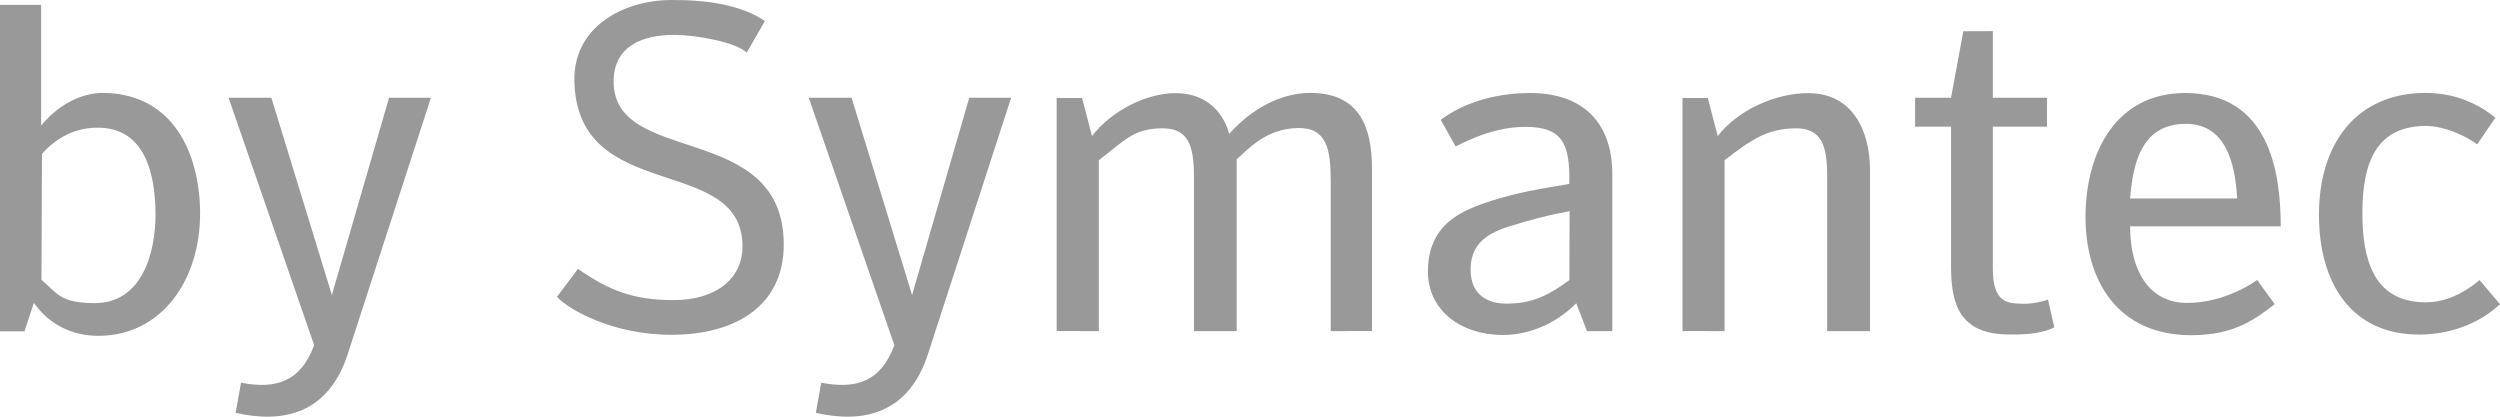 ﻿<?xml version="1.0" encoding="utf-8"?>
<svg version="1.1" xmlns:xlink="http://www.w3.org/1999/xlink" width="24px" height="4px" xmlns="http://www.w3.org/2000/svg">
  <g transform="matrix(1 0 0 1 -16 -11 )">
    <path d="M 0.325 2.907  C 0.325 2.907  0.235 3.181  0.235 3.181  L 0 3.181  L 0 0.047  L 0.395 0.047  C 0.395 0.047  0.395 1.205  0.395 1.205  C 0.552 1.016  0.771 0.885  1.013 0.892  C 1.67 0.912  1.913 1.479  1.921 2.026  C 1.929 2.683  1.556 3.218  0.954 3.224  C 0.696 3.227  0.472 3.116  0.325 2.907  Z M 0.403 1.476  C 0.403 1.476  0.398 2.685  0.398 2.685  C 0.559 2.829  0.59 2.907  0.903 2.91  C 1.373 2.914  1.494 2.409  1.493 2.058  C 1.491 1.616  1.366 1.238  0.958 1.226  C 0.701 1.219  0.526 1.342  0.403 1.476  Z M 3.338 3.4  C 3.154 3.968  2.723 4.069  2.262 3.963  C 2.262 3.963  2.314 3.674  2.314 3.674  C 2.646 3.738  2.885 3.668  3.016 3.314  C 3.016 3.314  2.194 0.938  2.194 0.938  L 2.605 0.938  L 3.186 2.832  L 3.735 0.938  L 4.137 0.938  C 4.137 0.938  3.338 3.4  3.338 3.4  Z M 6.461 3.214  C 5.881 3.219  5.45 2.965  5.347 2.85  C 5.347 2.85  5.548 2.581  5.548 2.581  C 5.855 2.794  6.085 2.88  6.462 2.881  C 6.87 2.883  7.13 2.678  7.128 2.361  C 7.121 1.469  5.541 1.969  5.514 0.78  C 5.502 0.259  5.981 0.002  6.443 4.38512852527647E-05  C 6.793 -0.002  7.12 0.049  7.343 0.202  C 7.343 0.202  7.169 0.505  7.169 0.505  C 7.064 0.404  6.687 0.337  6.483 0.335  C 6.127 0.333  5.902 0.469  5.891 0.759  C 5.861 1.612  7.527 1.142  7.524 2.352  C 7.523 2.915  7.089 3.209  6.461 3.214  Z M 10.549 3.179  L 10.144 3.178  L 10.144 0.941  L 10.388 0.941  C 10.388 0.941  10.483 1.306  10.483 1.306  C 10.675 1.059  11.007 0.894  11.287 0.894  C 11.617 0.895  11.758 1.121  11.8 1.286  C 12.008 1.051  12.288 0.894  12.571 0.892  C 13.059 0.888  13.171 1.233  13.171 1.619  C 13.171 1.619  13.171 3.178  13.171 3.178  L 12.775 3.179  C 12.775 3.179  12.775 1.743  12.775 1.743  C 12.775 1.428  12.736 1.224  12.458 1.229  C 12.149 1.236  11.985 1.432  11.872 1.529  C 11.872 1.529  11.872 3.179  11.872 3.179  L 11.462 3.179  C 11.462 3.179  11.462 1.7  11.462 1.7  C 11.462 1.4  11.411 1.226  11.148 1.232  C 10.883 1.237  10.806 1.34  10.549 1.538  C 10.549 1.538  10.549 3.179  10.549 3.179  Z M 15.235 3.179  C 15.235 3.179  15.132 2.911  15.132 2.911  C 14.927 3.118  14.664 3.218  14.418 3.216  C 14.025 3.212  13.707 2.981  13.708 2.605  C 13.71 2.146  14.037 2.019  14.317 1.928  C 14.594 1.84  14.814 1.809  15.065 1.766  C 15.076 1.367  14.988 1.22  14.651 1.218  C 14.347 1.216  14.087 1.35  13.974 1.406  C 13.974 1.406  13.831 1.15  13.831 1.15  C 13.942 1.066  14.221 0.897  14.678 0.893  C 15.179 0.889  15.478 1.161  15.478 1.671  C 15.478 1.671  15.478 3.179  15.478 3.179  L 15.235 3.179  Z M 15.066 2.689  C 15.066 2.689  15.068 2.027  15.068 2.027  C 14.819 2.074  14.683 2.114  14.487 2.174  C 14.237 2.251  14.115 2.373  14.118 2.596  C 14.121 2.83  14.28 2.919  14.478 2.915  C 14.715 2.91  14.868 2.835  15.066 2.689  Z M 19.409 2.916  C 19.538 2.922  19.661 2.876  19.661 2.876  C 19.661 2.876  19.721 3.142  19.721 3.142  C 19.582 3.216  19.375 3.211  19.292 3.211  C 18.803 3.213  18.73 2.906  18.73 2.557  C 18.73 2.557  18.73 1.216  18.73 1.216  L 18.385 1.216  L 18.385 0.938  L 18.73 0.938  L 18.848 0.3  L 19.131 0.299  L 19.131 0.938  L 19.651 0.938  L 19.651 1.216  L 19.131 1.216  C 19.131 1.216  19.131 2.577  19.131 2.577  C 19.131 2.91  19.274 2.911  19.409 2.916  Z M 20.992 2.908  C 21.369 2.911  21.669 2.688  21.669 2.688  C 21.669 2.688  21.837 2.92  21.837 2.92  C 21.661 3.053  21.464 3.217  21.04 3.218  C 20.333 3.22  20.018 2.697  20.021 2.074  C 20.024 1.454  20.32 0.896  20.971 0.893  C 21.781 0.889  21.895 1.646  21.895 2.173  C 21.895 2.173  20.449 2.173  20.449 2.173  C 20.45 2.597  20.628 2.905  20.992 2.908  Z M 20.975 1.189  C 20.559 1.194  20.477 1.565  20.449 1.905  C 20.449 1.905  21.477 1.905  21.477 1.905  C 21.456 1.554  21.363 1.184  20.975 1.189  Z M 23.804 2.689  C 23.804 2.689  24 2.92  24 2.92  C 23.835 3.075  23.572 3.209  23.232 3.212  C 22.582 3.216  22.262 2.731  22.262 2.06  C 22.262 1.392  22.61 0.893  23.286 0.892  C 23.585 0.892  23.801 1.007  23.956 1.129  C 23.956 1.129  23.781 1.386  23.781 1.386  C 23.683 1.311  23.469 1.207  23.281 1.209  C 22.821 1.215  22.678 1.544  22.679 2.05  C 22.68 2.472  22.776 2.898  23.279 2.902  C 23.429 2.904  23.609 2.852  23.804 2.689  Z M 8.908 3.4  C 8.724 3.968  8.293 4.069  7.832 3.963  C 7.832 3.963  7.884 3.674  7.884 3.674  C 8.216 3.738  8.455 3.668  8.586 3.314  C 8.586 3.314  7.764 0.938  7.764 0.938  L 8.175 0.938  L 8.756 2.832  L 9.305 0.938  L 9.707 0.938  C 9.707 0.938  8.908 3.4  8.908 3.4  Z M 16.556 3.179  L 16.152 3.178  L 16.152 0.941  L 16.395 0.941  C 16.395 0.941  16.49 1.306  16.49 1.306  C 16.682 1.059  17.042 0.892  17.366 0.894  C 17.787 0.898  17.952 1.257  17.952 1.634  C 17.952 1.634  17.952 3.179  17.952 3.179  L 17.541 3.179  C 17.541 3.179  17.541 1.7  17.541 1.7  C 17.541 1.4  17.491 1.226  17.228 1.232  C 16.963 1.237  16.813 1.34  16.556 1.538  C 16.556 1.538  16.556 3.179  16.556 3.179  Z " fill-rule="nonzero" fill="#999999" stroke="none" transform="matrix(1 0 0 1 16 11 )" />
  </g>
</svg>